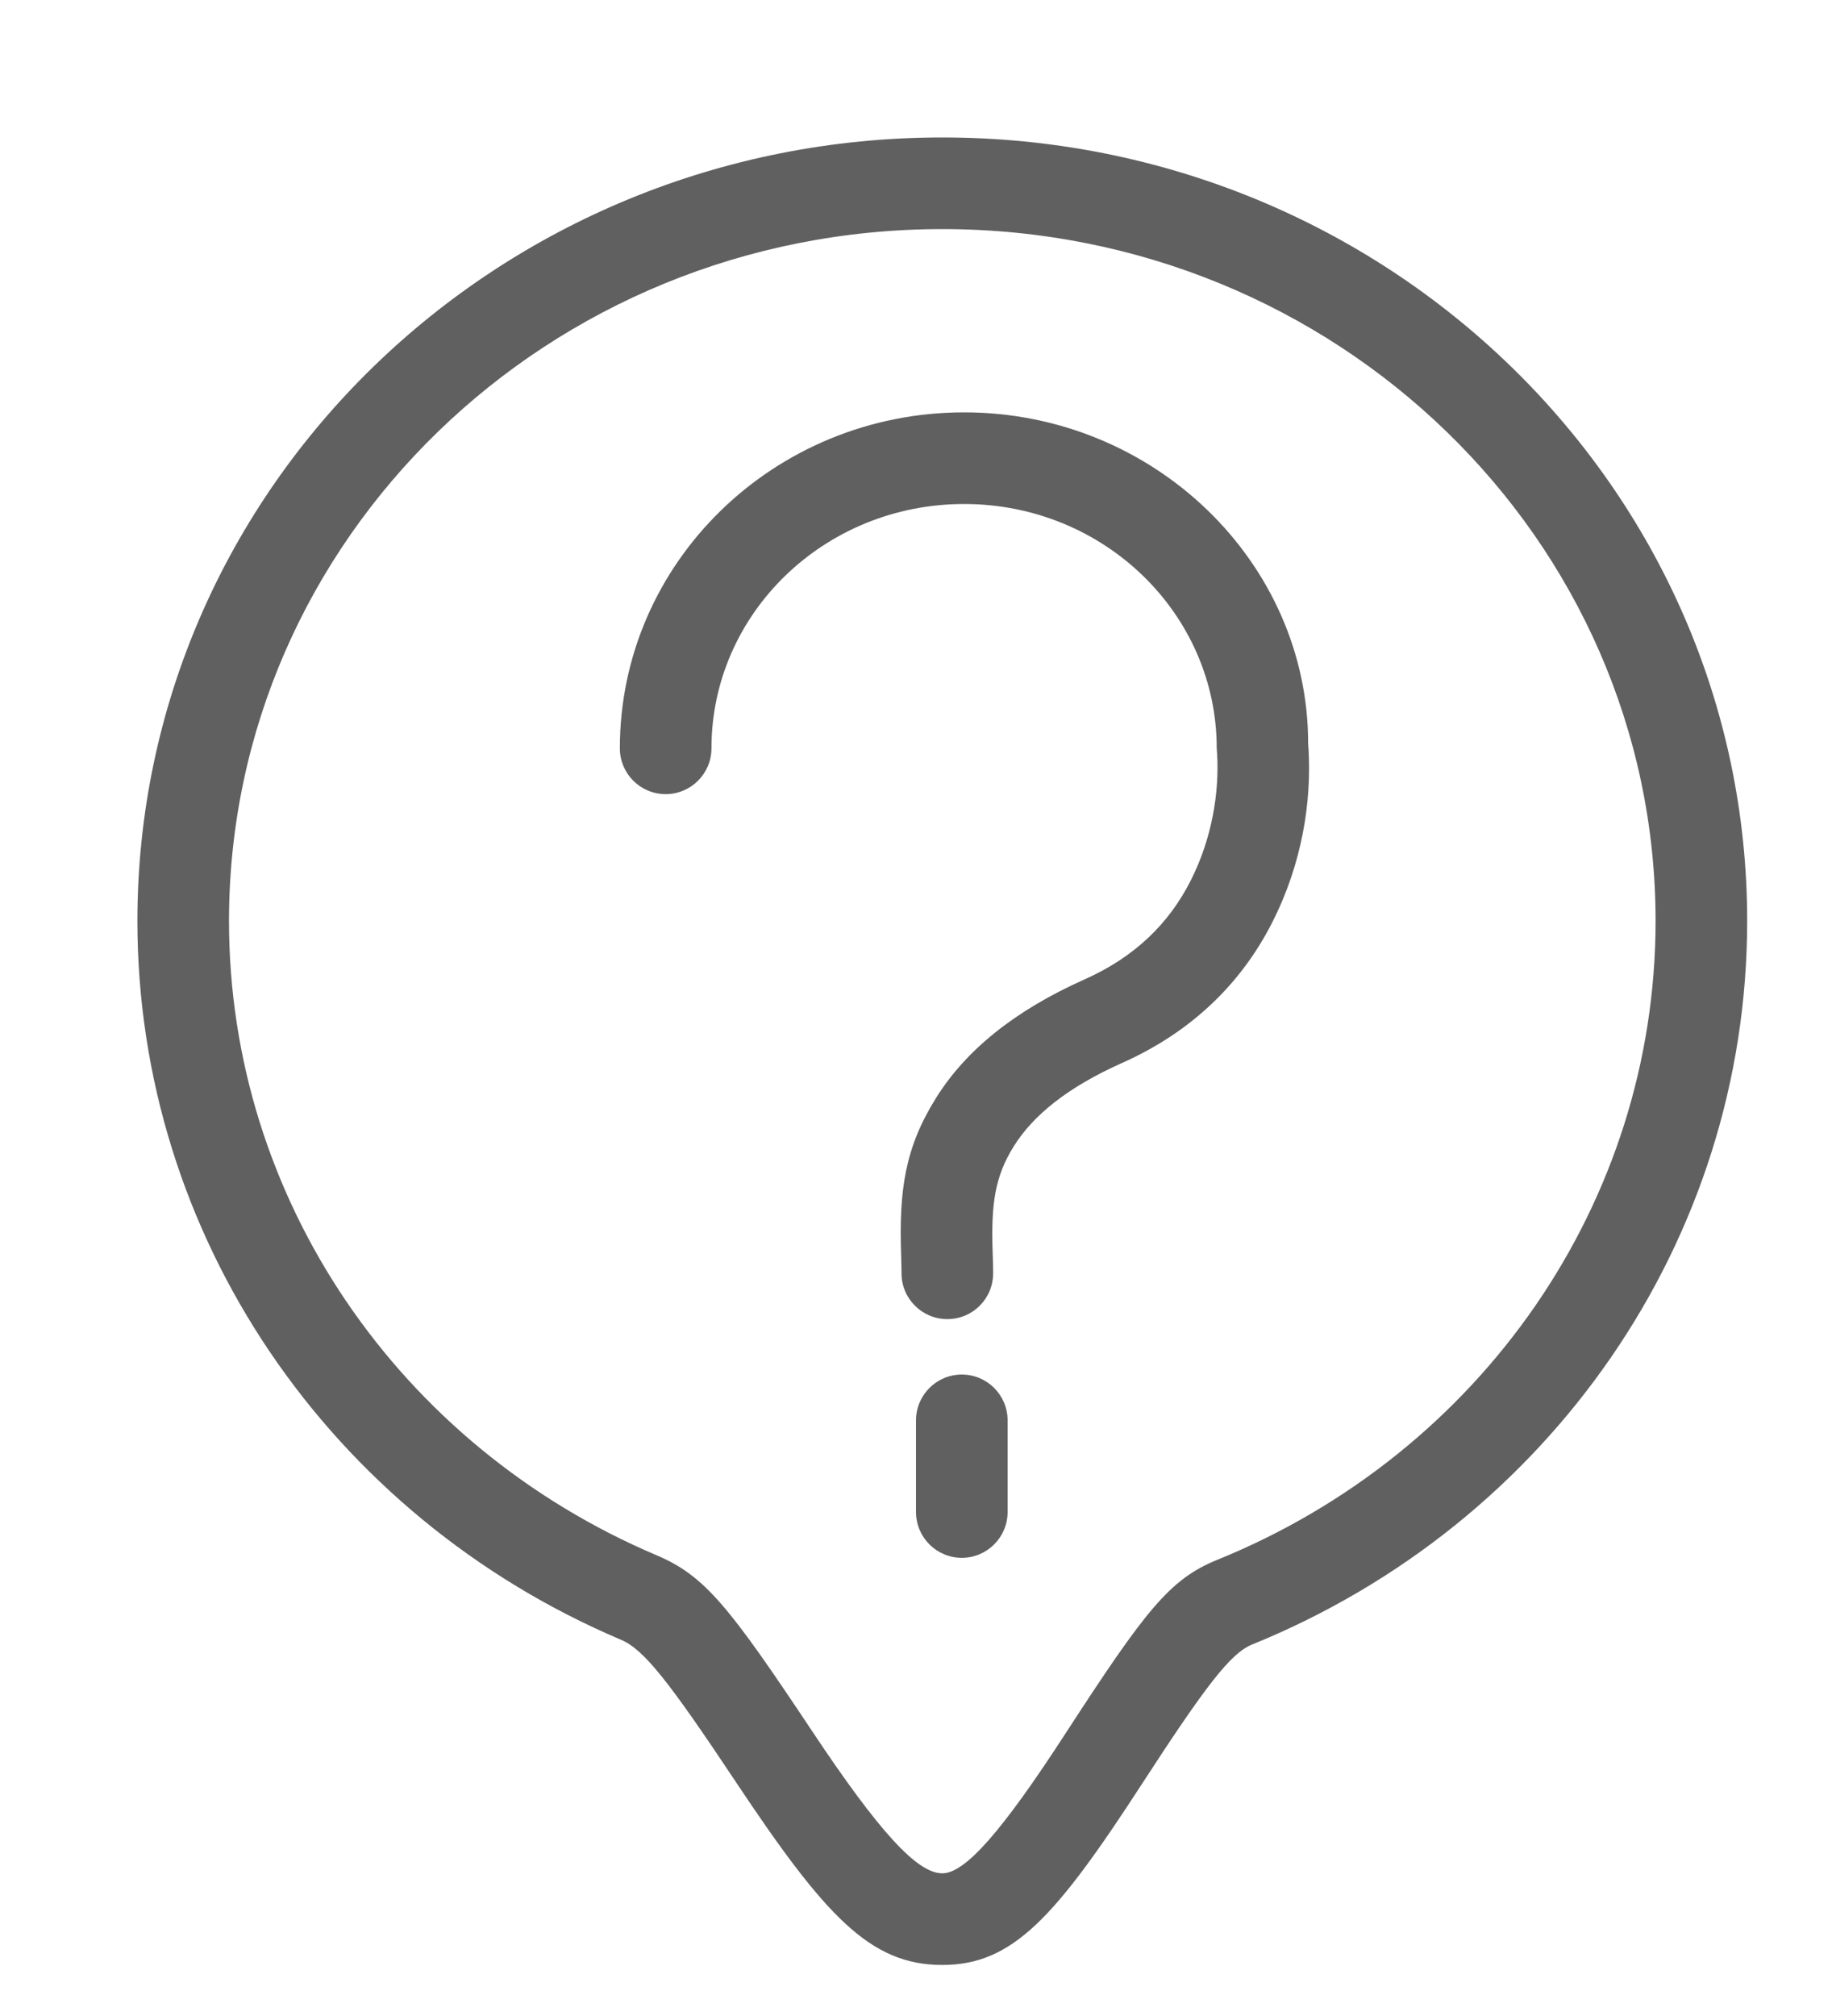 <?xml version="1.0" encoding="UTF-8"?>
<svg width="20px" height="22px" viewBox="0 0 20 22" version="1.1" xmlns="http://www.w3.org/2000/svg" xmlns:xlink="http://www.w3.org/1999/xlink">
    <!-- Generator: Sketch 42 (36781) - http://www.bohemiancoding.com/sketch -->
    <title>问题 黑</title>
    <desc>Created with Sketch.</desc>
    <defs></defs>
    <g id="会员中心" stroke="none" stroke-width="1"  fill-rule="evenodd">
        <g id="问题-黑" fill-rule="nonzero" >
            <path fill="rgb(96,96,96)" d="M10.287,21.443 C9.499,21.443 9.008,20.91 8.03,19.441 C7.302,18.347 7.029,18 6.781,17.895 C3.602,16.547 1.5,13.488 1.5,10.051 C1.5,5.325 5.437,1.5 10.287,1.5 C15.137,1.5 19.074,5.325 19.074,10.051 C19.074,13.536 16.913,16.63 13.667,17.947 C13.436,18.041 13.165,18.392 12.469,19.464 C11.523,20.922 11.057,21.443 10.287,21.443 Z M10.287,20.443 C10.533,20.443 10.929,20.001 11.63,18.92 C12.504,17.575 12.767,17.233 13.291,17.021 C16.166,15.854 18.074,13.122 18.074,10.051 C18.074,5.884 14.591,2.5 10.287,2.5 C5.983,2.5 2.5,5.884 2.5,10.051 C2.5,13.08 4.356,15.781 7.172,16.974 C7.697,17.197 7.964,17.537 8.863,18.887 C9.599,19.993 10.013,20.443 10.287,20.443 Z" id="Oval-8"></path>
            <path fill="rgb(96,96,96)" d="M7.767,8.166 C7.767,6.697 8.998,5.5 10.525,5.5 C12.052,5.5 13.283,6.697 13.283,8.166 C13.286,8.214 13.286,8.214 13.288,8.242 C13.309,8.637 13.238,9.14 12.997,9.613 C12.762,10.076 12.39,10.443 11.842,10.687 C11.075,11.029 10.545,11.461 10.221,11.978 C9.881,12.52 9.812,12.983 9.838,13.708 C9.841,13.815 9.842,13.853 9.842,13.895 C9.842,14.172 10.066,14.395 10.342,14.395 C10.619,14.395 10.842,14.172 10.842,13.895 C10.842,13.837 10.841,13.783 10.837,13.673 C10.818,13.132 10.862,12.839 11.068,12.508 C11.28,12.17 11.655,11.865 12.249,11.6 C13.012,11.26 13.552,10.729 13.889,10.066 C14.221,9.412 14.316,8.743 14.286,8.187 C14.283,8.135 14.283,8.135 14.281,8.115 C14.283,6.138 12.597,4.5 10.525,4.5 C8.452,4.5 6.767,6.138 6.767,8.166 C6.767,8.442 6.99,8.666 7.267,8.666 C7.543,8.666 7.767,8.442 7.767,8.166 Z" id="Oval-9"></path>
            <path fill="rgb(96,96,96)" d="M10,15.5 L10,16.5 C10,16.776 10.224,17 10.5,17 C10.776,17 11,16.776 11,16.5 L11,15.5 C11,15.224 10.776,15 10.5,15 C10.224,15 10,15.224 10,15.5 Z" id="Line"></path>
        </g>
    </g>
</svg>